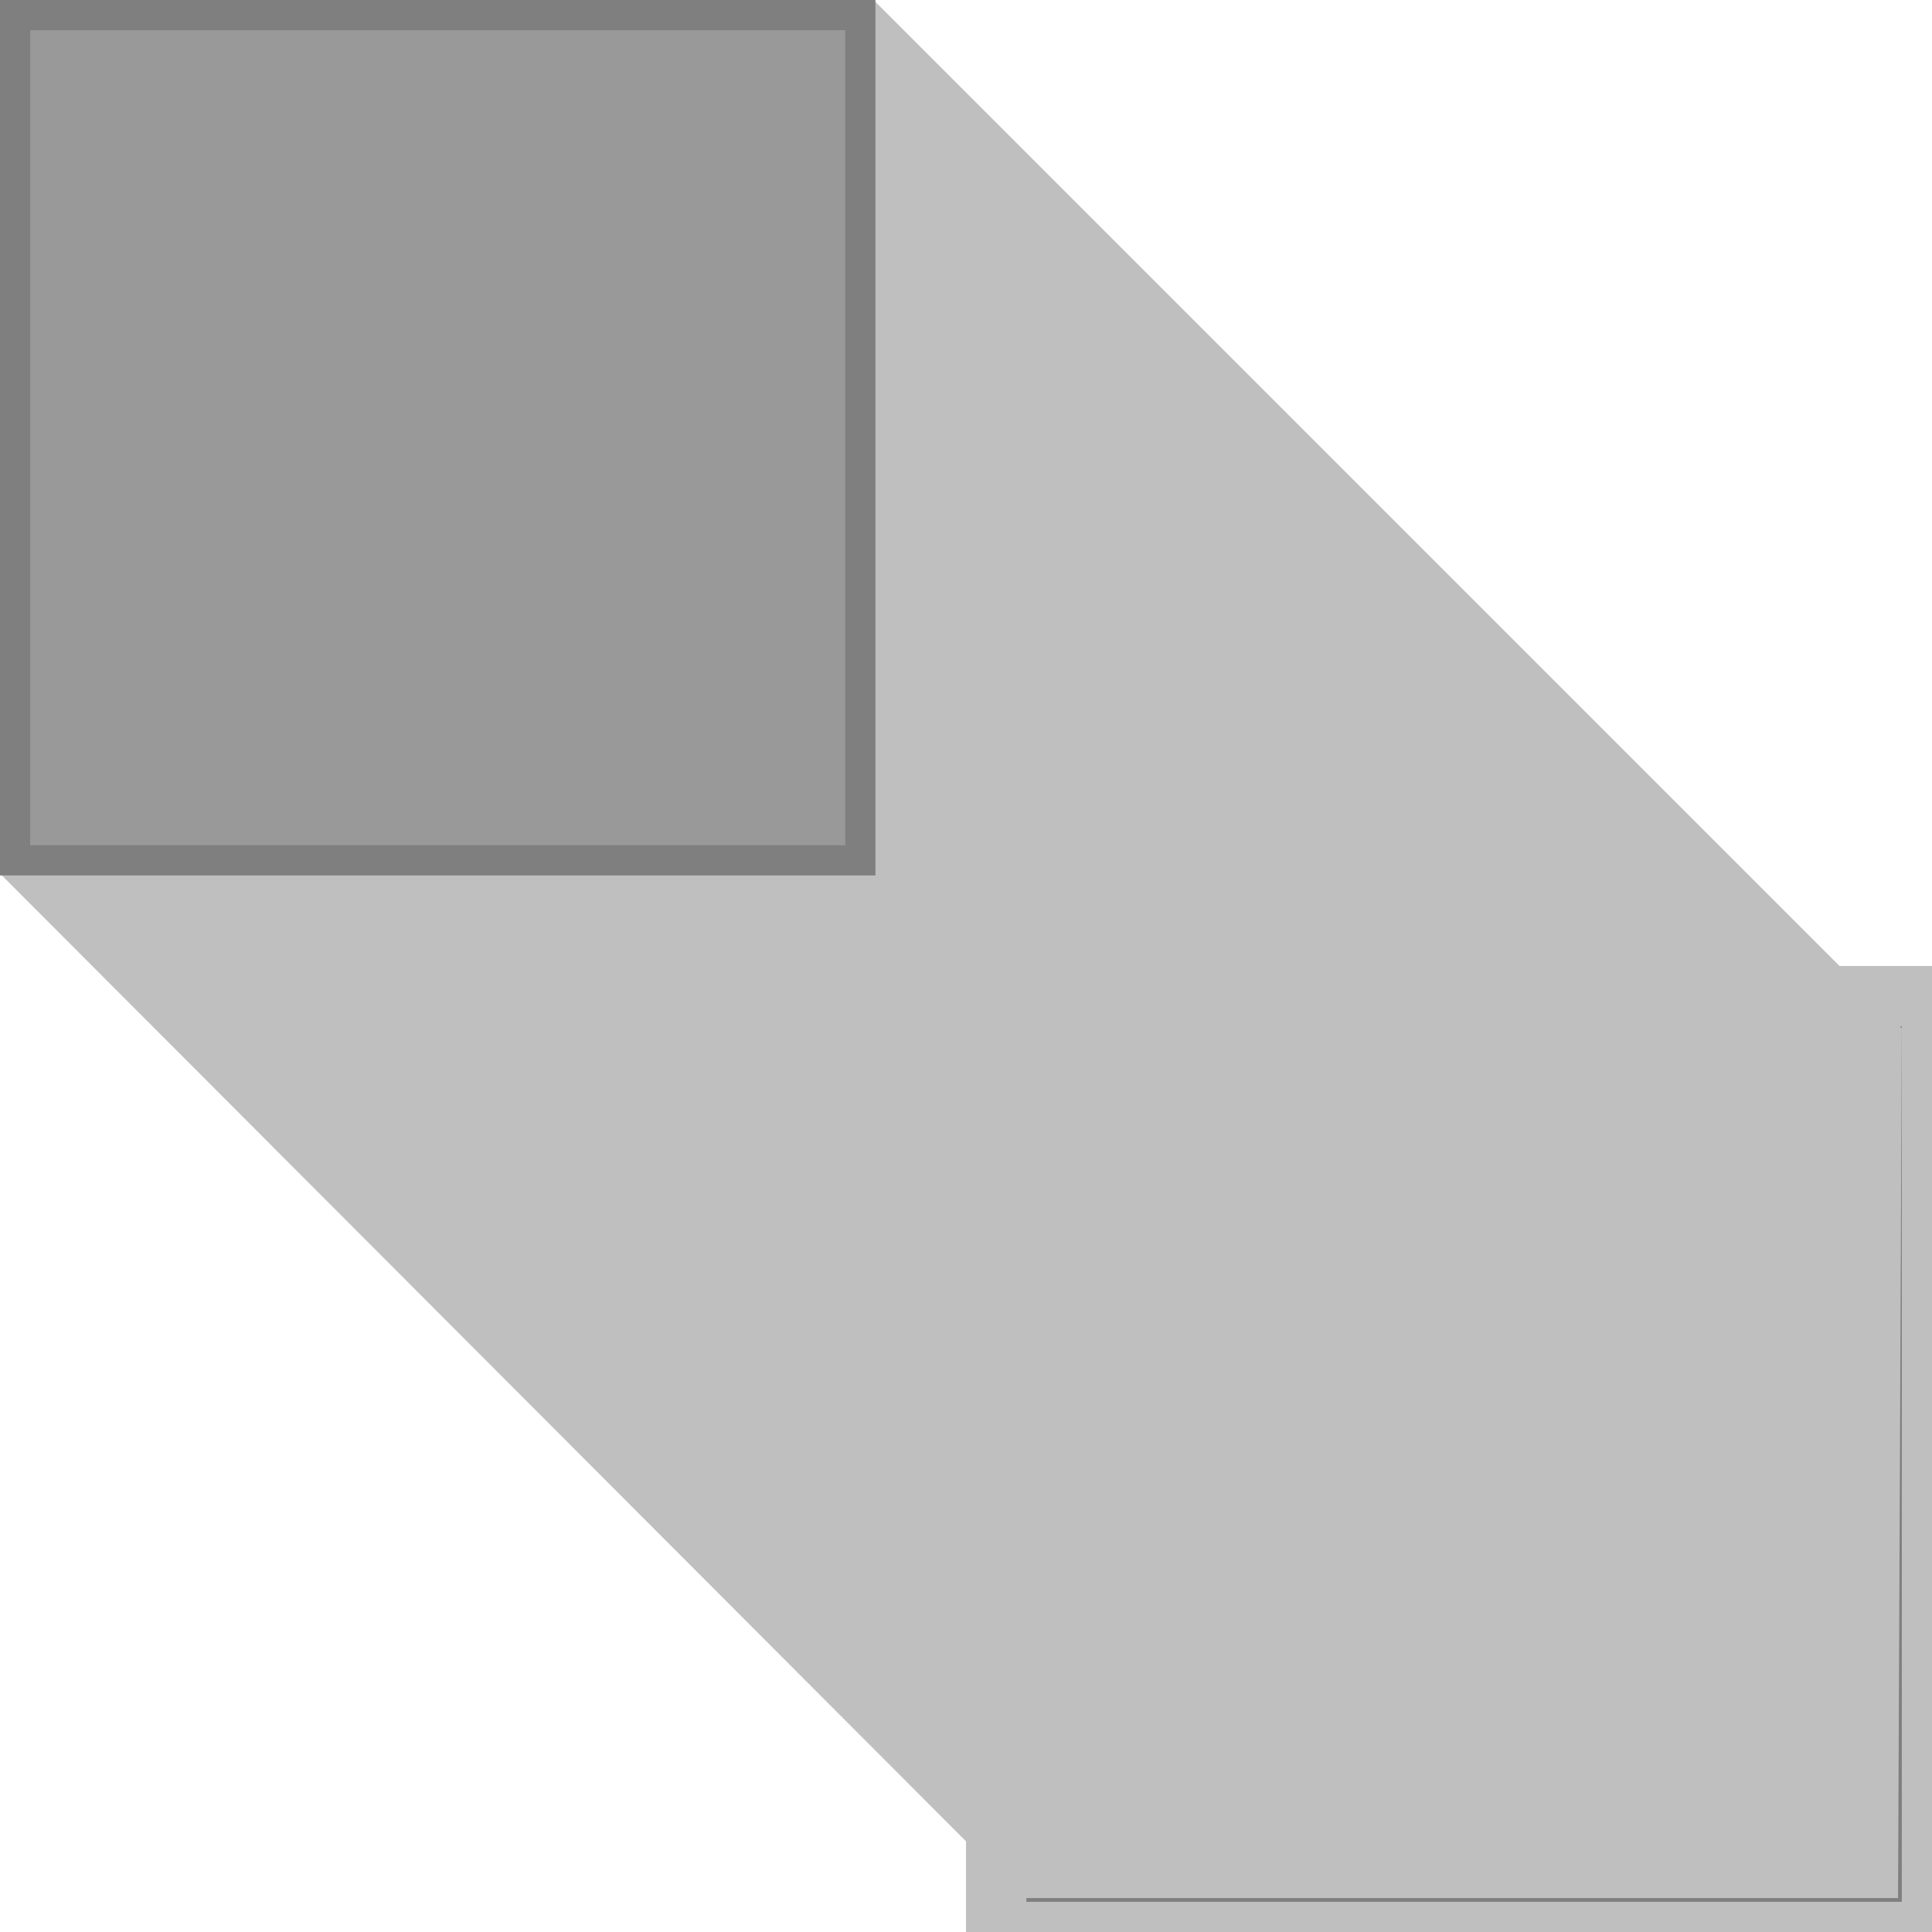 <?xml version="1.0"?>
<svg width="128" height="128" xmlns="http://www.w3.org/2000/svg" xmlns:svg="http://www.w3.org/2000/svg">
 <!-- Created with SVG-edit - https://github.com/SVG-Edit/svgedit-->
 <g class="layer">
  <title>Layer 1</title>
  <rect fill="#bfbfbf" height="64" id="svg_3" stroke="#000000" stroke-width="0" width="64" x="64" y="64"/>
  <rect fill="#7f7f7f" height="58" id="svg_5" stroke="#000000" stroke-width="0" width="58" x="68" y="68"/>
  <path d="m-0.062,57.812l67.812,67.938l58,0l0.25,-57.625l-68.125,-68.125l-57.938,57.812z" fill="#bfbfbf" id="svg_6" stroke="#000000" stroke-dasharray="null" stroke-linecap="null" stroke-linejoin="null" stroke-width="0"/>
  <rect fill="#7f7f7f" height="58" id="svg_2" stroke="#000000" stroke-width="0" width="58" x="0" y="0"/>
  <rect fill="#7f7f7f" height="41.375" id="svg_7" stroke="#000000" stroke-dasharray="null" stroke-linecap="null" stroke-linejoin="null" stroke-width="0" width="34.875" x="5.062" y="9.438"/>
  <rect fill="#999999" height="54" id="svg_8" stroke="#000000" stroke-dasharray="null" stroke-linecap="null" stroke-linejoin="null" stroke-width="0" width="54" x="2" y="2"/>
 </g>
</svg>